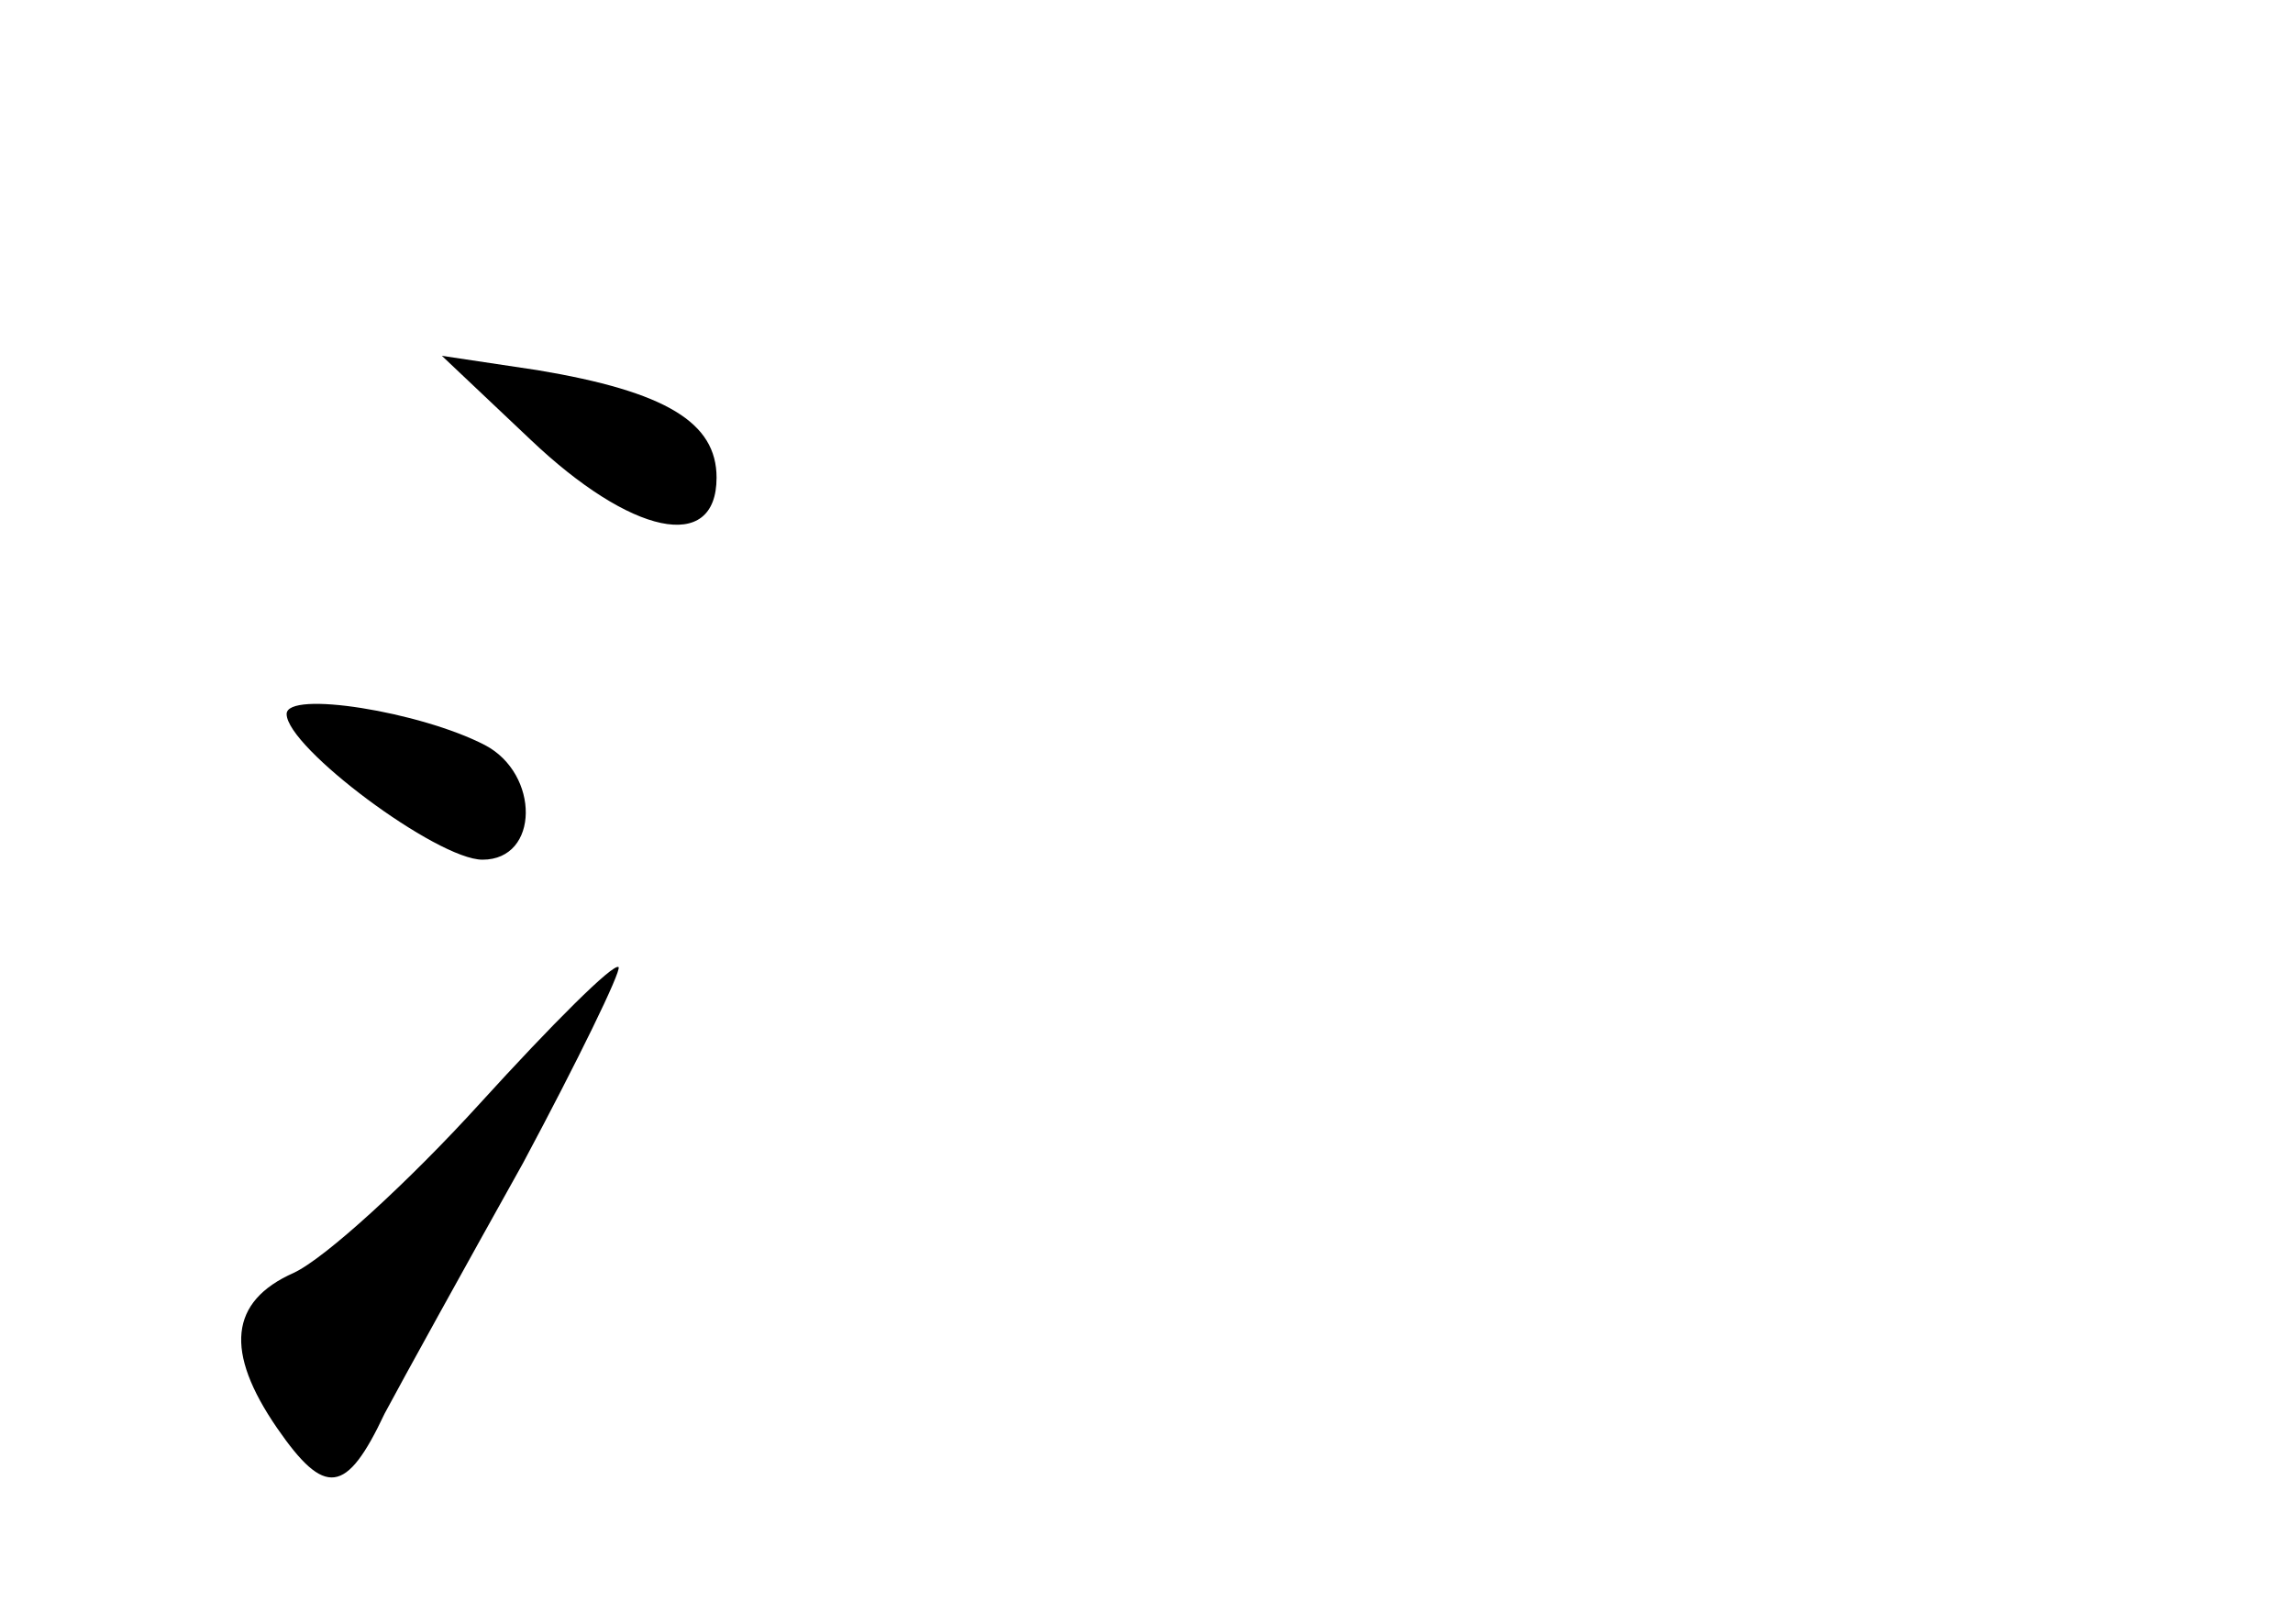 <?xml version="1.0" standalone="no"?>
<!DOCTYPE svg PUBLIC "-//W3C//DTD SVG 20010904//EN"
 "http://www.w3.org/TR/2001/REC-SVG-20010904/DTD/svg10.dtd">
<svg version="1.0" xmlns="http://www.w3.org/2000/svg"
 width="96pt" height="68pt" viewBox="0 0 96 68"
 preserveAspectRatio="xMidYMid meet">
<g transform="translate(0,68) scale(0.1,-0.1)"
fill="#000000" stroke="none">
<path d="M222 496 c42 -40 78 -48 78 -16 0 23 -21 36 -75 45 l-40 6 37 -35z"/>
<path d="M120 381 c0 -14 63 -61 82 -61 24 0 24 36 1 48 -27 14 -83 23 -83 13z"/>
<path d="M201 218 c-30 -33 -65 -65 -78 -71 -27 -12 -29 -33 -7 -65 20 -29 29
-28 45 6 8 15 34 62 58 105 23 43 41 80 40 82 -2 2 -28 -24 -58 -57z"/>
</g>
</svg>
